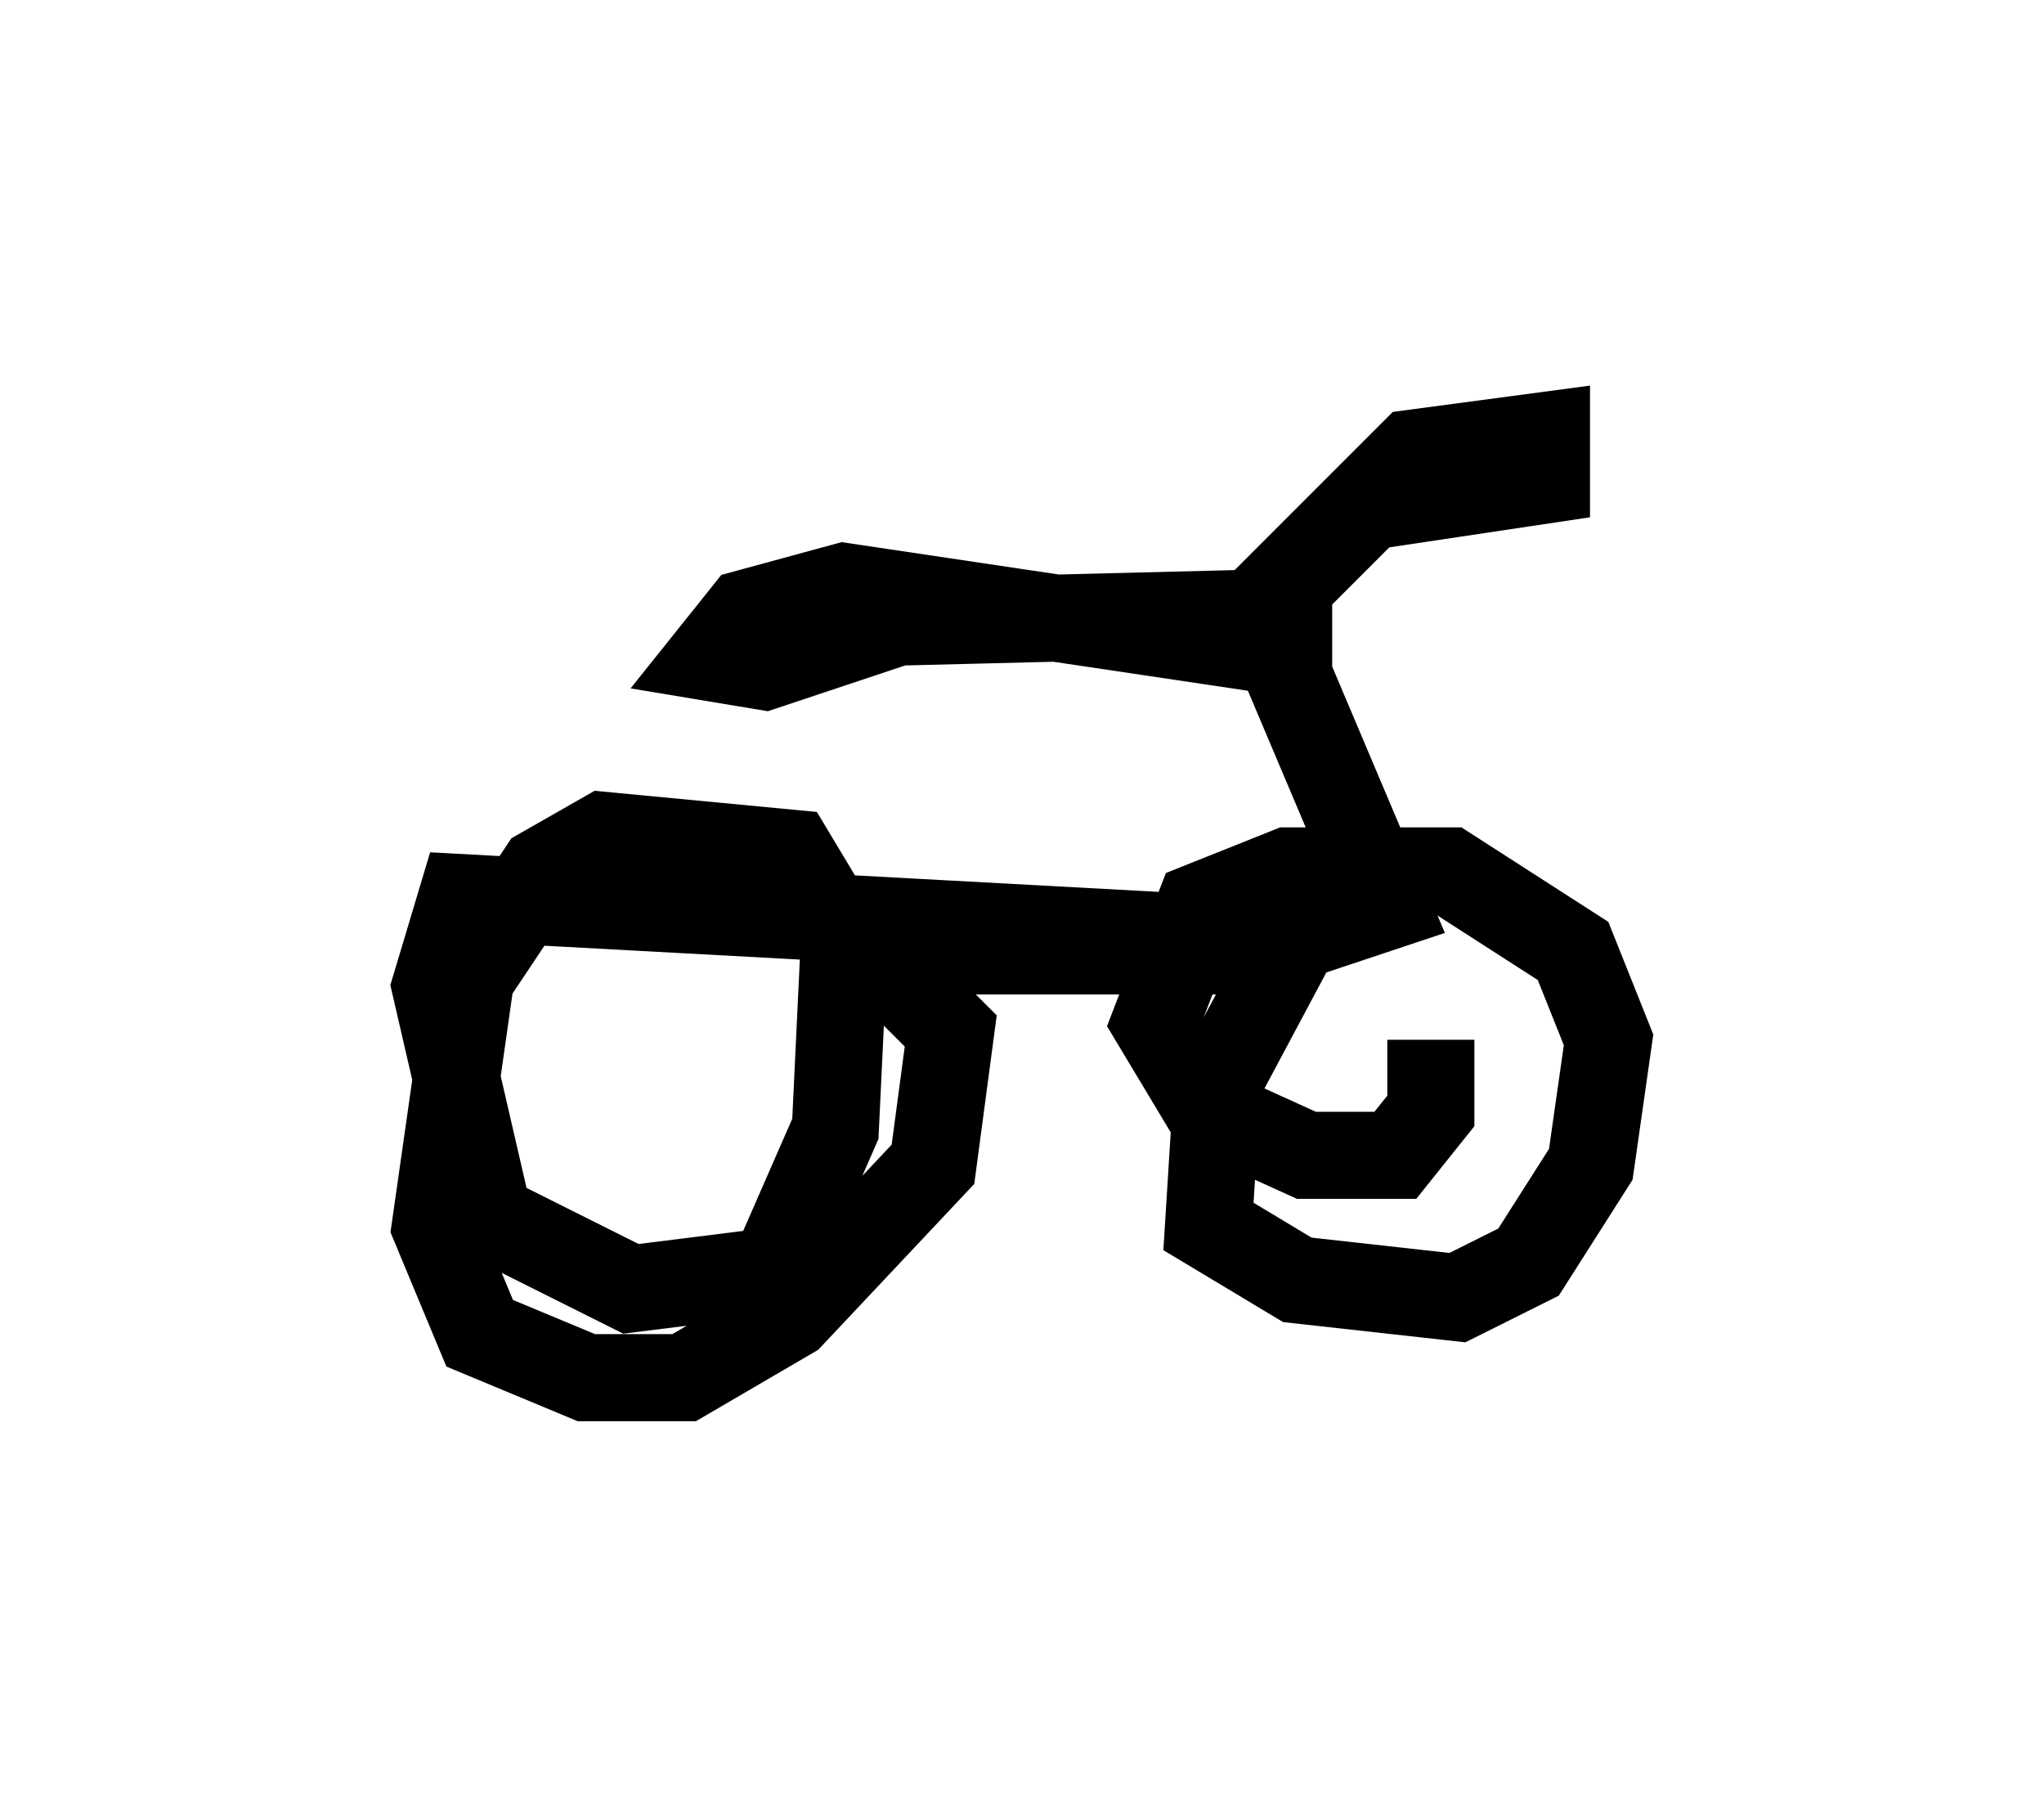 <?xml version="1.0" encoding="utf-8" ?>
<svg baseProfile="full" height="20.821" version="1.1" width="23.475" xmlns="http://www.w3.org/2000/svg" xmlns:ev="http://www.w3.org/2001/xml-events" xmlns:xlink="http://www.w3.org/1999/xlink"><defs /><rect fill="white" height="20.821" width="23.475" x="0" y="0" /><path d="M15.719, 6.021 m-1.225, 1.429 l-4.798, -0.715 -1.123, 0.306 l-0.408, 0.51 0.613, 0.102 l1.531, -0.51 4.083, -0.102 l1.838, -1.838 1.531, -0.204 l0.0, 0.51 -2.042, 0.306 l-0.919, 0.919 0.0, 1.021 l1.123, 2.654 -1.225, 0.408 l-9.392, -0.51 -0.306, 1.021 l0.613, 2.654 1.633, 0.817 l1.633, -0.204 0.715, -1.633 l0.102, -2.144 -0.613, -1.021 l-2.144, -0.204 -0.715, 0.408 l-0.817, 1.225 -0.408, 2.858 l0.51, 1.225 1.225, 0.51 l1.123, 0.0 1.225, -0.715 l1.633, -1.735 0.204, -1.531 l-0.919, -0.919 4.798, 0.0 l-0.817, 1.531 -0.102, 1.633 l1.021, 0.613 1.838, 0.204 l0.817, -0.408 0.715, -1.123 l0.204, -1.429 -0.408, -1.021 l-1.429, -0.919 -1.838, 0.0 l-1.021, 0.408 -0.51, 1.327 l0.613, 1.021 1.123, 0.51 l1.021, 0.0 0.408, -0.51 l0.0, -0.817 " fill="none" stroke="black" stroke-width="1" /></svg>
